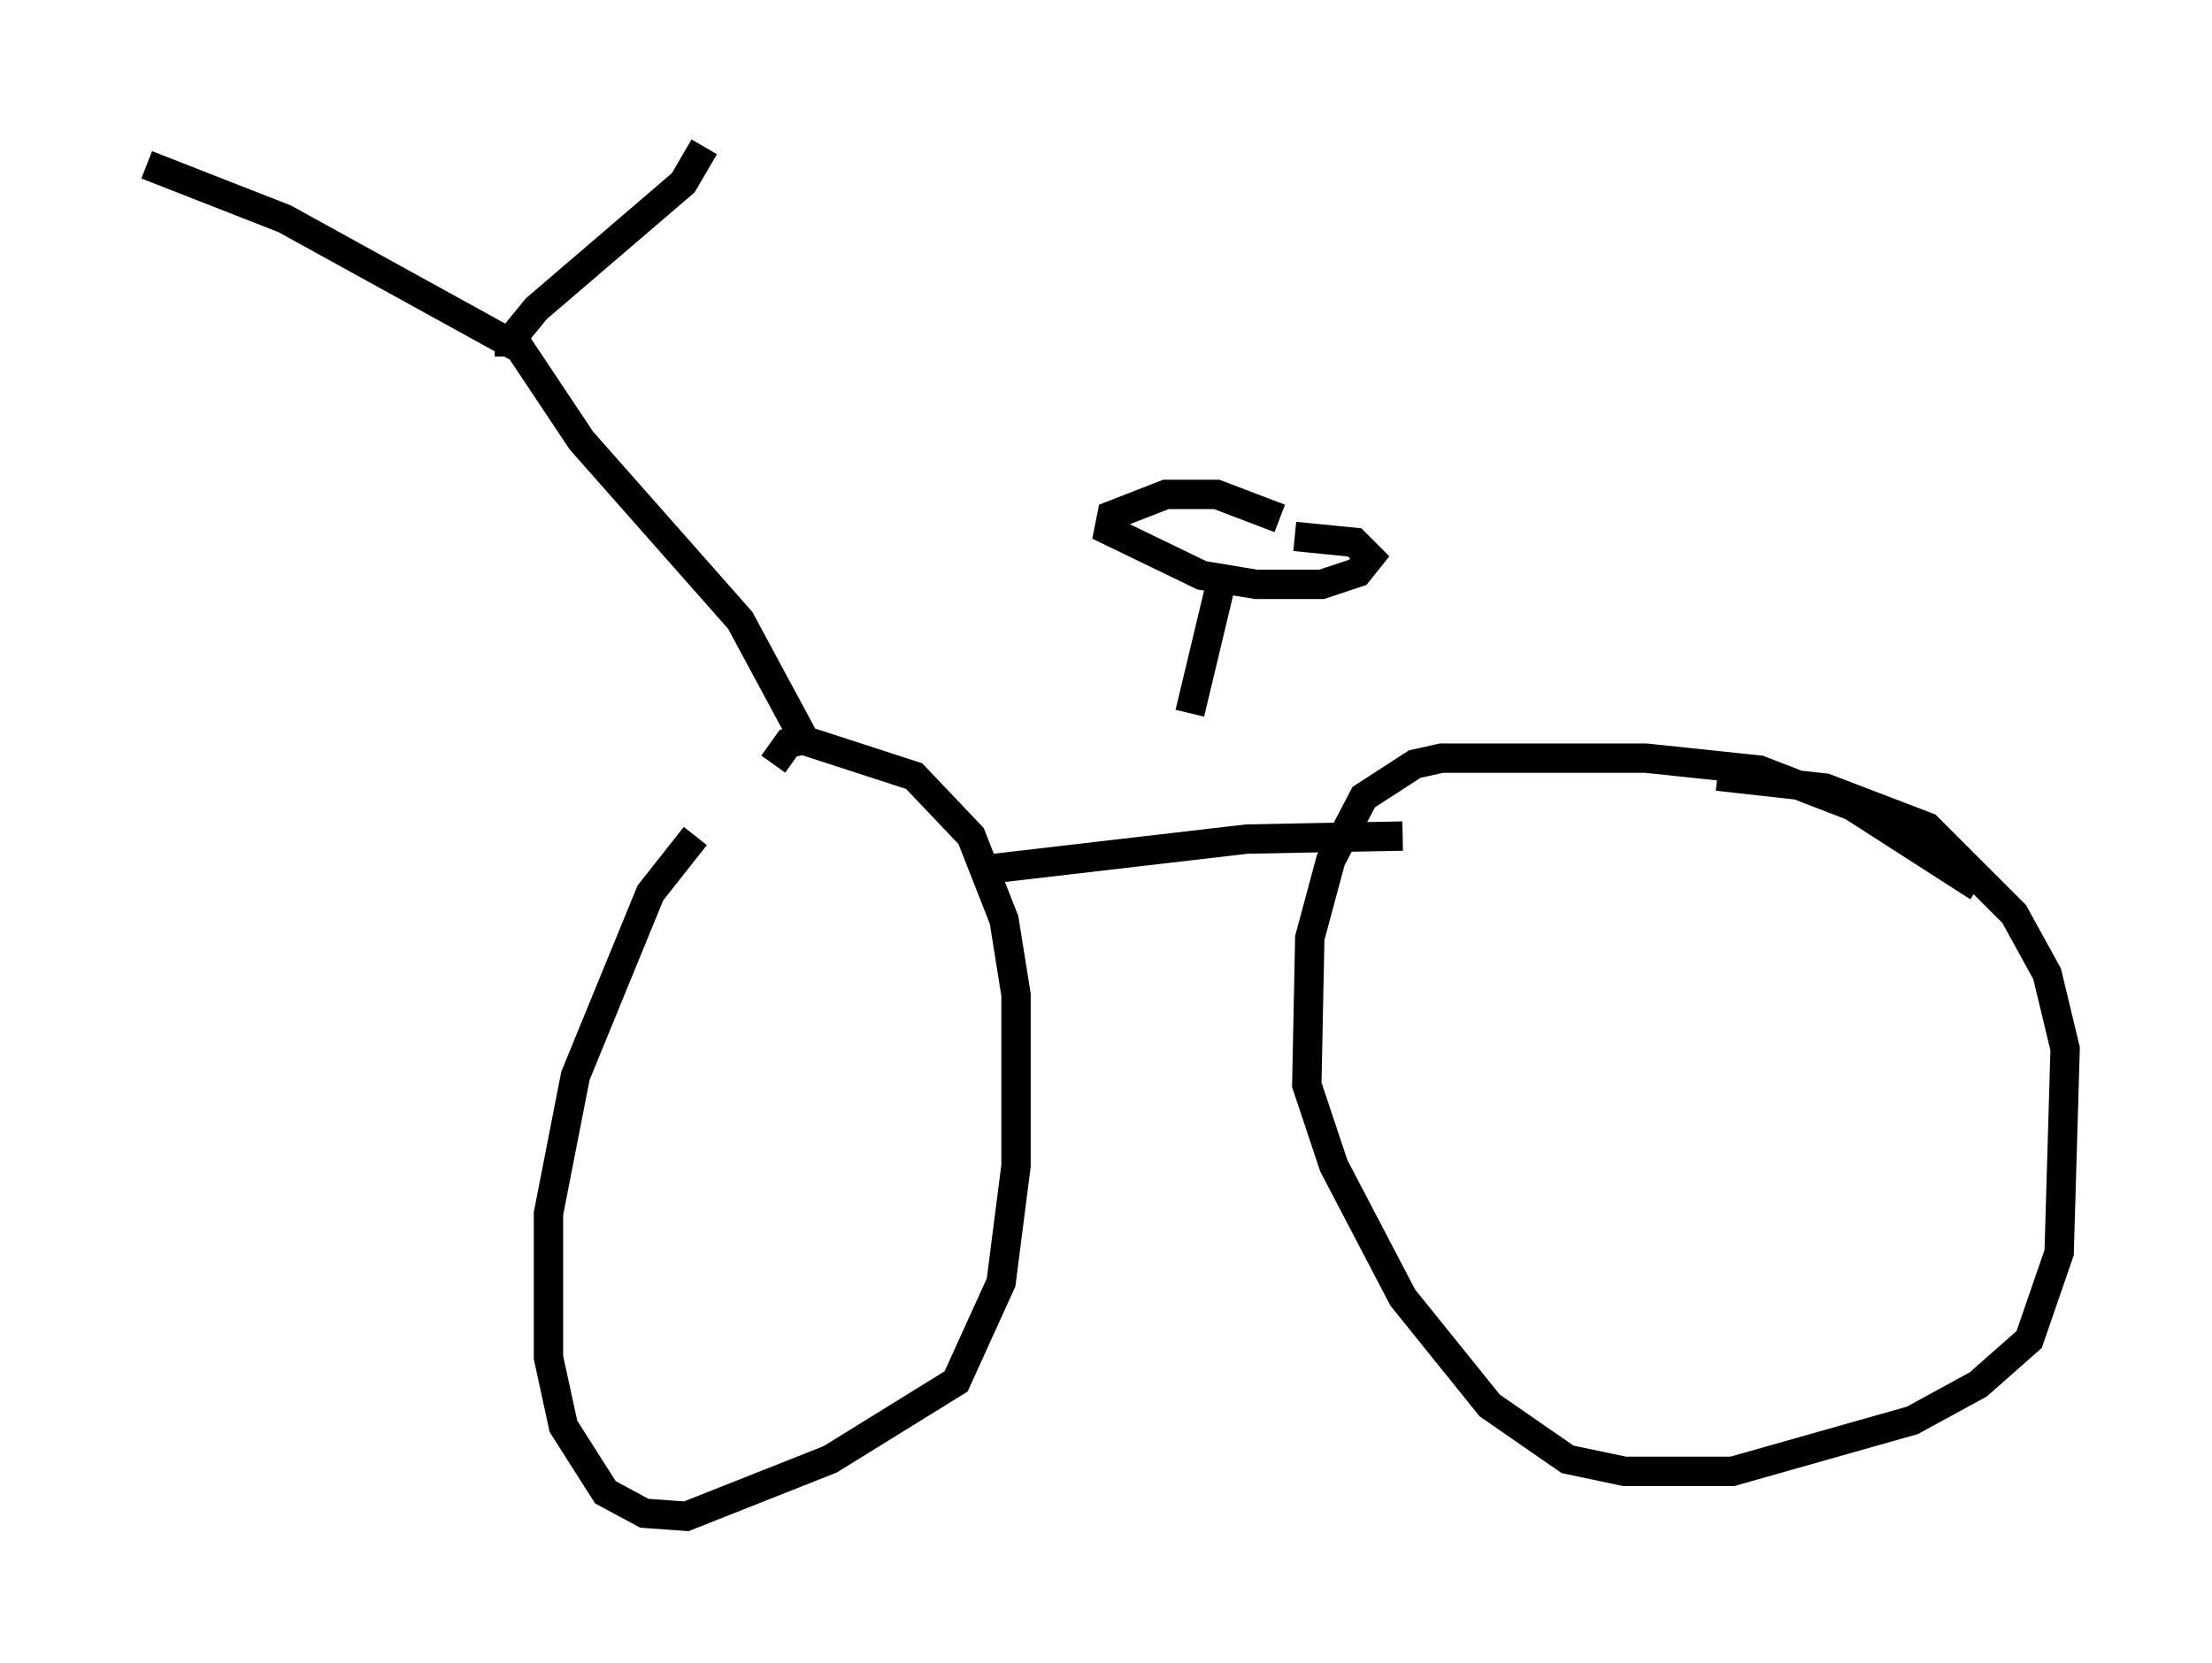 <?xml version="1.0" encoding="utf-8" ?>
<svg baseProfile="full" height="56.653" version="1.1" width="75.334" xmlns="http://www.w3.org/2000/svg" xmlns:ev="http://www.w3.org/2001/xml-events" xmlns:xlink="http://www.w3.org/1999/xlink"><defs /><rect fill="white" height="56.653" width="75.334" x="0" y="0" /><path d="M24.702, 28.275 m-1.021, 0.204 l-1.531, 1.94 -2.552, 6.227 l-0.919, 4.696 0.0, 4.9 l0.51, 2.348 1.429, 2.246 l1.327, 0.715 1.429, 0.102 l4.9, -1.94 4.288, -2.654 l1.531, -3.369 0.51, -3.981 l0.0, -5.819 -0.408, -2.552 l-1.123, -2.858 -1.94, -2.042 l-3.777, -1.225 -0.51, 0.102 l-0.51, 0.715 m41.038, 4.185 l-4.288, -2.756 -3.165, -1.225 l-3.879, -0.408 -6.942, 0.0 l-0.919, 0.204 -1.735, 1.123 l-1.123, 2.144 -0.715, 2.654 l-0.102, 5.002 0.919, 2.756 l2.348, 4.492 2.96, 3.675 l2.654, 1.838 1.94, 0.408 l3.675, 0.0 6.125, -1.735 l2.246, -1.225 1.735, -1.531 l1.021, -2.96 0.204, -6.942 l-0.613, -2.552 -1.123, -2.042 l-2.96, -2.96 -3.471, -1.327 l-3.675, -0.408 m-24.807, 3.165 l8.779, -1.021 5.308, -0.102 m-7.248, -4.185 l1.123, -4.696 m1.94, -1.94 l-2.144, -0.817 -1.735, 0.0 l-1.838, 0.715 -0.102, 0.51 l3.165, 1.531 1.838, 0.306 l2.246, 0.0 1.225, -0.408 l0.408, -0.51 -0.51, -0.51 l-2.042, -0.204 m-16.742, 6.84 l-2.144, -3.981 -5.41, -6.125 l-2.45, -3.675 m0.306, 0.51 l-7.963, -4.39 -4.696, -1.838 m12.352, 6.533 l0.0, -0.51 0.919, -1.123 l5.002, -4.288 0.715, -1.225 " fill="none" stroke="black" stroke-width="1" /></svg>